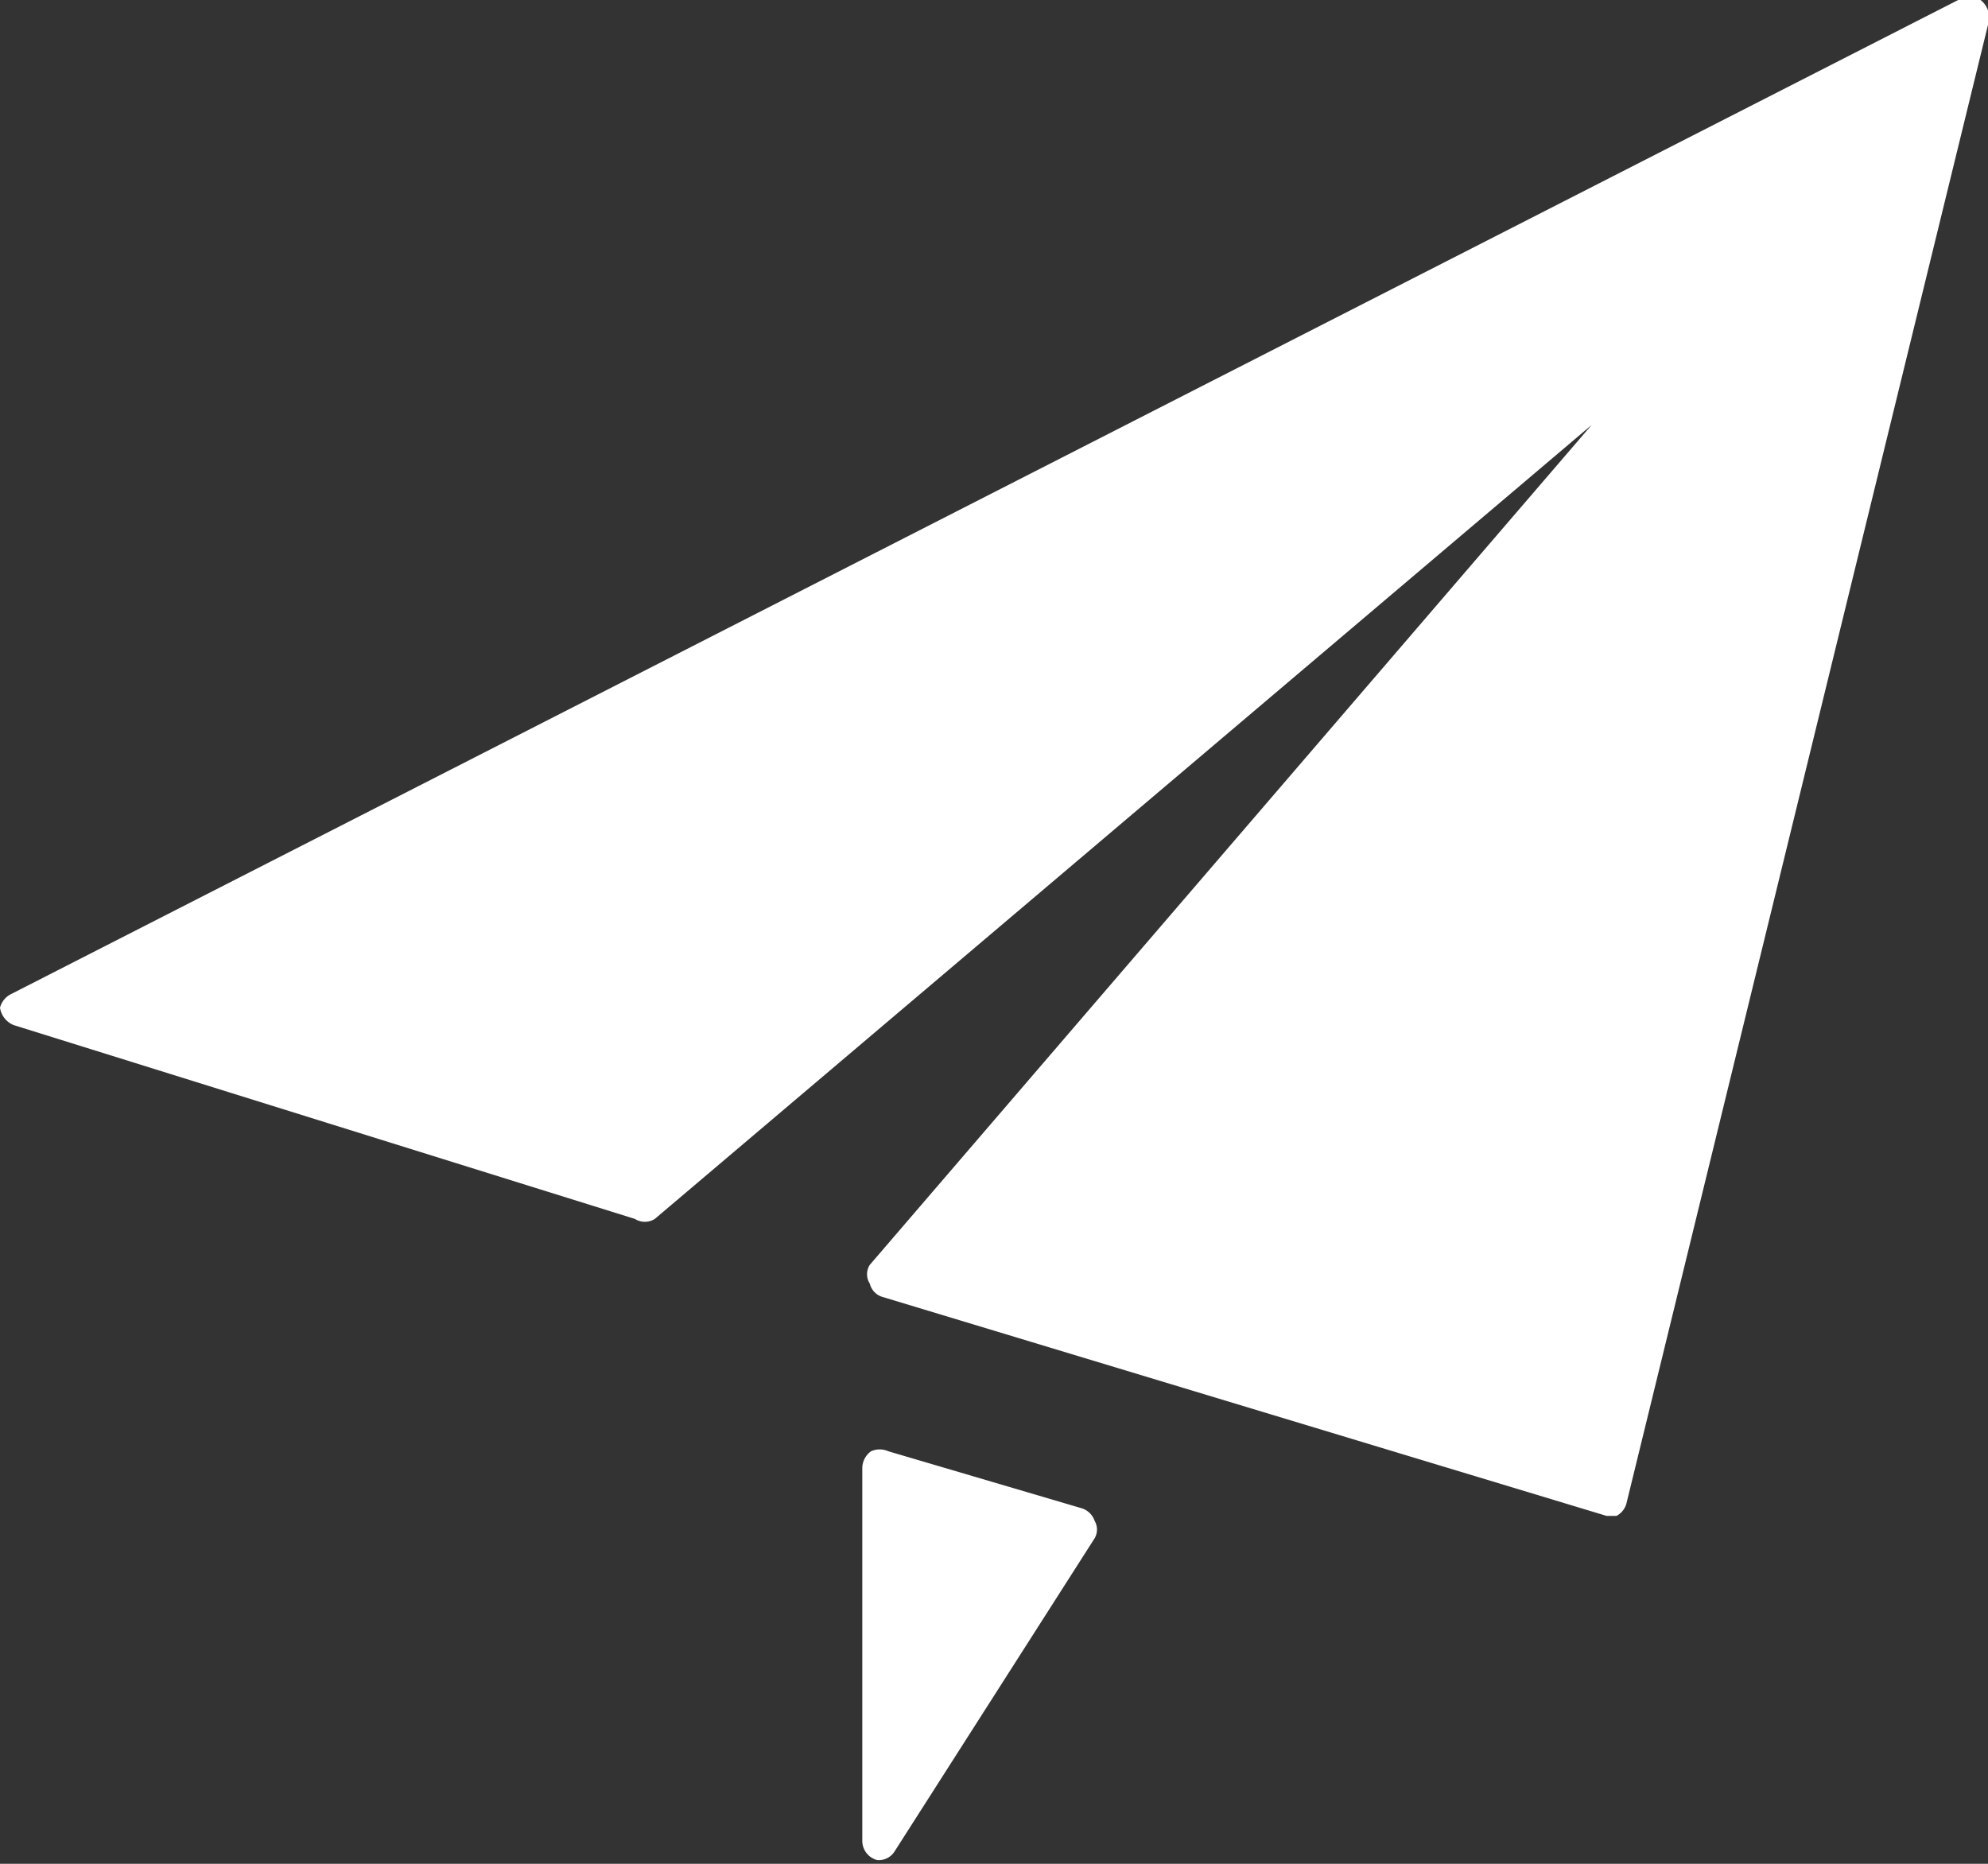 <svg xmlns="http://www.w3.org/2000/svg" viewBox="0 0 16 15"><rect x="0" y="0" width="16" height="15" fill="#333333" stroke="none"/><defs><style>.cls-1{fill:#fff;fill-rule:evenodd;}</style></defs><title>paper-plane</title><g id="Layer_2" data-name="Layer 2"><g id="Partners"><g id="Partner_4" data-name="Partner 4"><g id="Shape_170" data-name="Shape 170"><path class="cls-1" d="M15.94,0a.19.19,0,0,0-.18,0L.09,8A.17.17,0,0,0,0,8.11a.18.18,0,0,0,.11.14l5,1.56a.15.15,0,0,0,.16,0l7.54-6.39L7,10.18a.14.14,0,0,0,0,.15.15.15,0,0,0,.11.11l5.82,1.76h0l.08,0a.16.16,0,0,0,.08-.1L16,.2A.18.18,0,0,0,15.94,0ZM7.15,11.68a.17.17,0,0,0-.14,0,.17.17,0,0,0-.07.13v3a.16.16,0,0,0,.12.16h0a.15.15,0,0,0,.14-.07l1.61-2.52a.14.14,0,0,0,0-.14.16.16,0,0,0-.1-.1Z"/></g></g></g></g></svg>